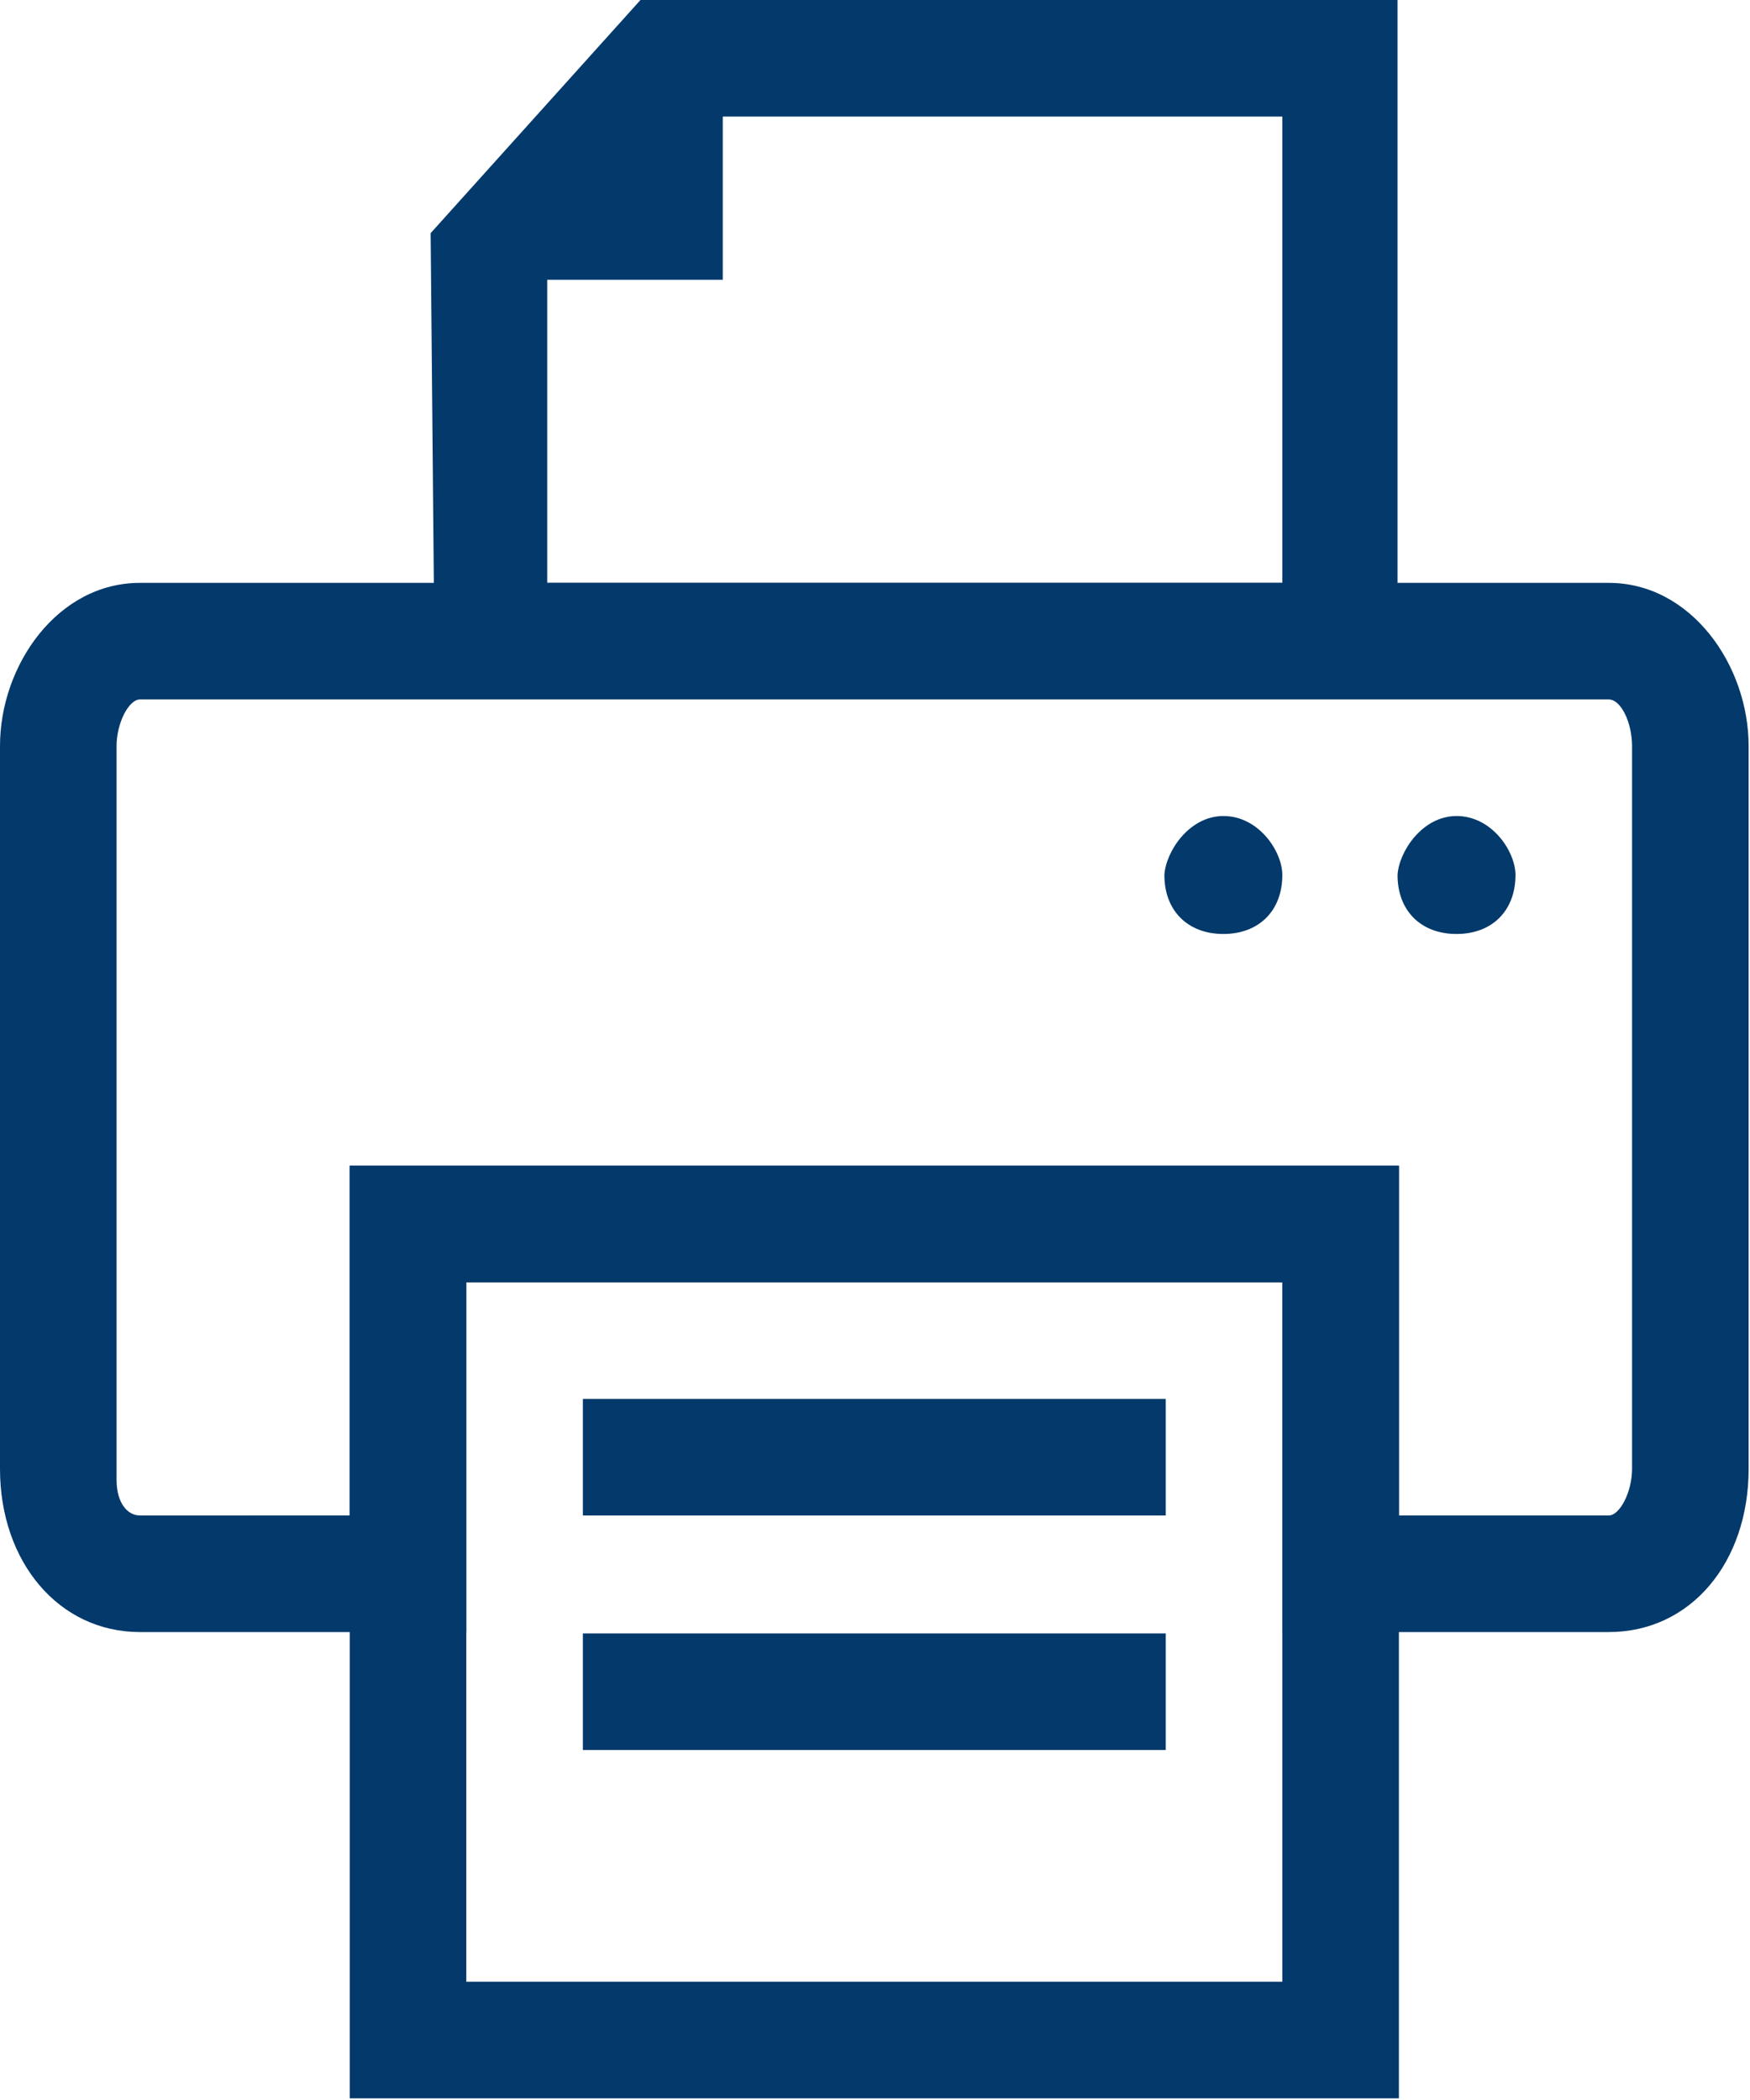 <?xml version="1.0" encoding="utf-8"?>
<!-- Generator: Adobe Illustrator 18.1.0, SVG Export Plug-In . SVG Version: 6.00 Build 0)  -->
<svg version="1.1" id="Layer_1" xmlns="http://www.w3.org/2000/svg" xmlns:xlink="http://www.w3.org/1999/xlink" x="0px" y="0px"
	 viewBox="69.5 0 127.6 153.1" enable-background="new 69.5 0 127.6 153.1" xml:space="preserve">
<g>
	<polygon fill="#03396b" points="122.2,2.6 105.2,20.4 122.2,20.4 	"/>
</g>
<path fill="#03396b" d="M175.7,59.5c2.6,0,4.3,2.6,4.3,4.3c0,2.6-1.7,4.3-4.3,4.3c-2.6,0-4.3-1.7-4.3-4.3
	C171.5,62.1,173.2,59.5,175.7,59.5z"/>
<path fill="#03396b" d="M158.7,59.5c2.6,0,4.3,2.6,4.3,4.3c0,2.6-1.7,4.3-4.3,4.3c-2.6,0-4.3-1.7-4.3-4.3
	C154.5,62.1,156.2,59.5,158.7,59.5z"/>
<path fill="#03396b" d="M112,119.1h42.5v8.5H112V119.1z"/>
<path fill="#03396b" d="M112,102h42.5v8.5H112V102z"/>
<g>
	<path fill="#03396b" d="M163,93.5v51h-59.5v-51H163 M171.5,85H95v68h76.5V85L171.5,85z"/>
</g>
<g>
	<path fill="#03396b" d="M163,8.5v34h-53.6V20.4l10.2-11.9H163 M171.5,0h-55.3l-15.3,17l0.3,32.9l70.2-0.1V0L171.5,0z"/>
</g>
<g>
	<path fill="#03396b" d="M186.8,51c0.9,0,1.7,1.7,1.7,3.4v52.7c0,1.7-0.9,3.4-1.7,3.4h-15.3v-17V85H163h-59.5H95v8.5v17H79.7
		c-0.9,0-1.7-0.9-1.7-2.6V54.4c0-1.7,0.9-3.4,1.7-3.4H186.8 M186.8,42.5H79.7c-6,0-10.2,6-10.2,11.9v52.7c0,6.8,4.3,11.9,10.2,11.9
		h23.8V93.5H163v25.5h23.8c6,0,10.2-5.1,10.2-11.9V54.4C197,48.5,192.8,42.5,186.8,42.5L186.8,42.5z"/>
</g>
<path fill="none" d="M189.4,60.4L189.4,60.4"/>
<path fill="none" d="M179.2,60.4L179.2,60.4"/>
<path fill="none" d="M168.9,60.4L168.9,60.4"/>
</svg>
